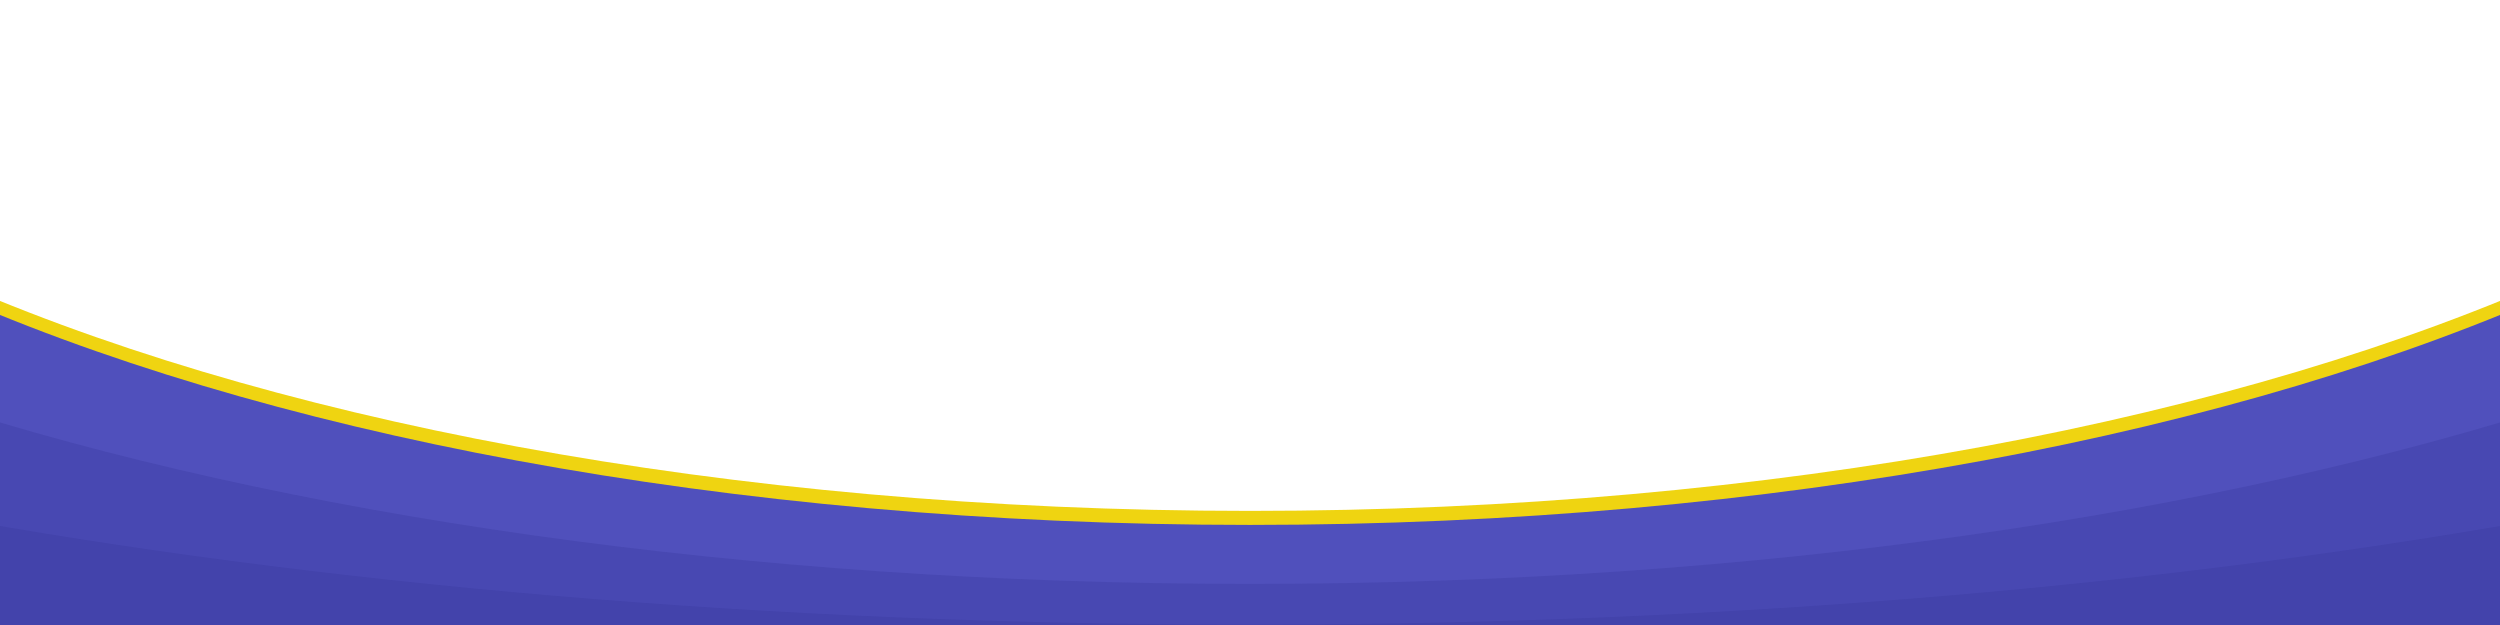 <svg xmlns="http://www.w3.org/2000/svg" xmlns:xlink="http://www.w3.org/1999/xlink" version="1.1" x="0px" y="0px" viewBox="150 350 200 100" style="&#10;    width: 400px;&#10;    height: 100px;&#10;">

<g>
			
			
			<path style="fill:#EFD411;" d="M250,431.743c-83.692,0-158.864-14.728-210.559-38.115v56.796h421.117v-56.796     C408.864,417.016,333.692,431.743,250,431.743z"/>
			<path style="fill:#5050BC;" d="M250,433.986c-83.692,0-158.864-14.728-210.559-38.115v56.796h421.117V395.87     C408.864,419.258,333.692,433.986,250,433.986z"/>
			<path style="opacity:0.3;fill:#373799;" d="M250,443.424c-80.91,0-154.697-11.009-210.559-29.103v38.346h421.117v-38.346     C404.697,432.415,330.909,443.424,250,443.424z"/>
			<path style="opacity:0.3;fill:#373799;" d="M250,449.945c-77.439,0-149.655-6.475-210.559-17.656v20.378h421.117v-20.378     C399.654,443.47,327.439,449.945,250,449.945z"/>
		</g>

</svg>
